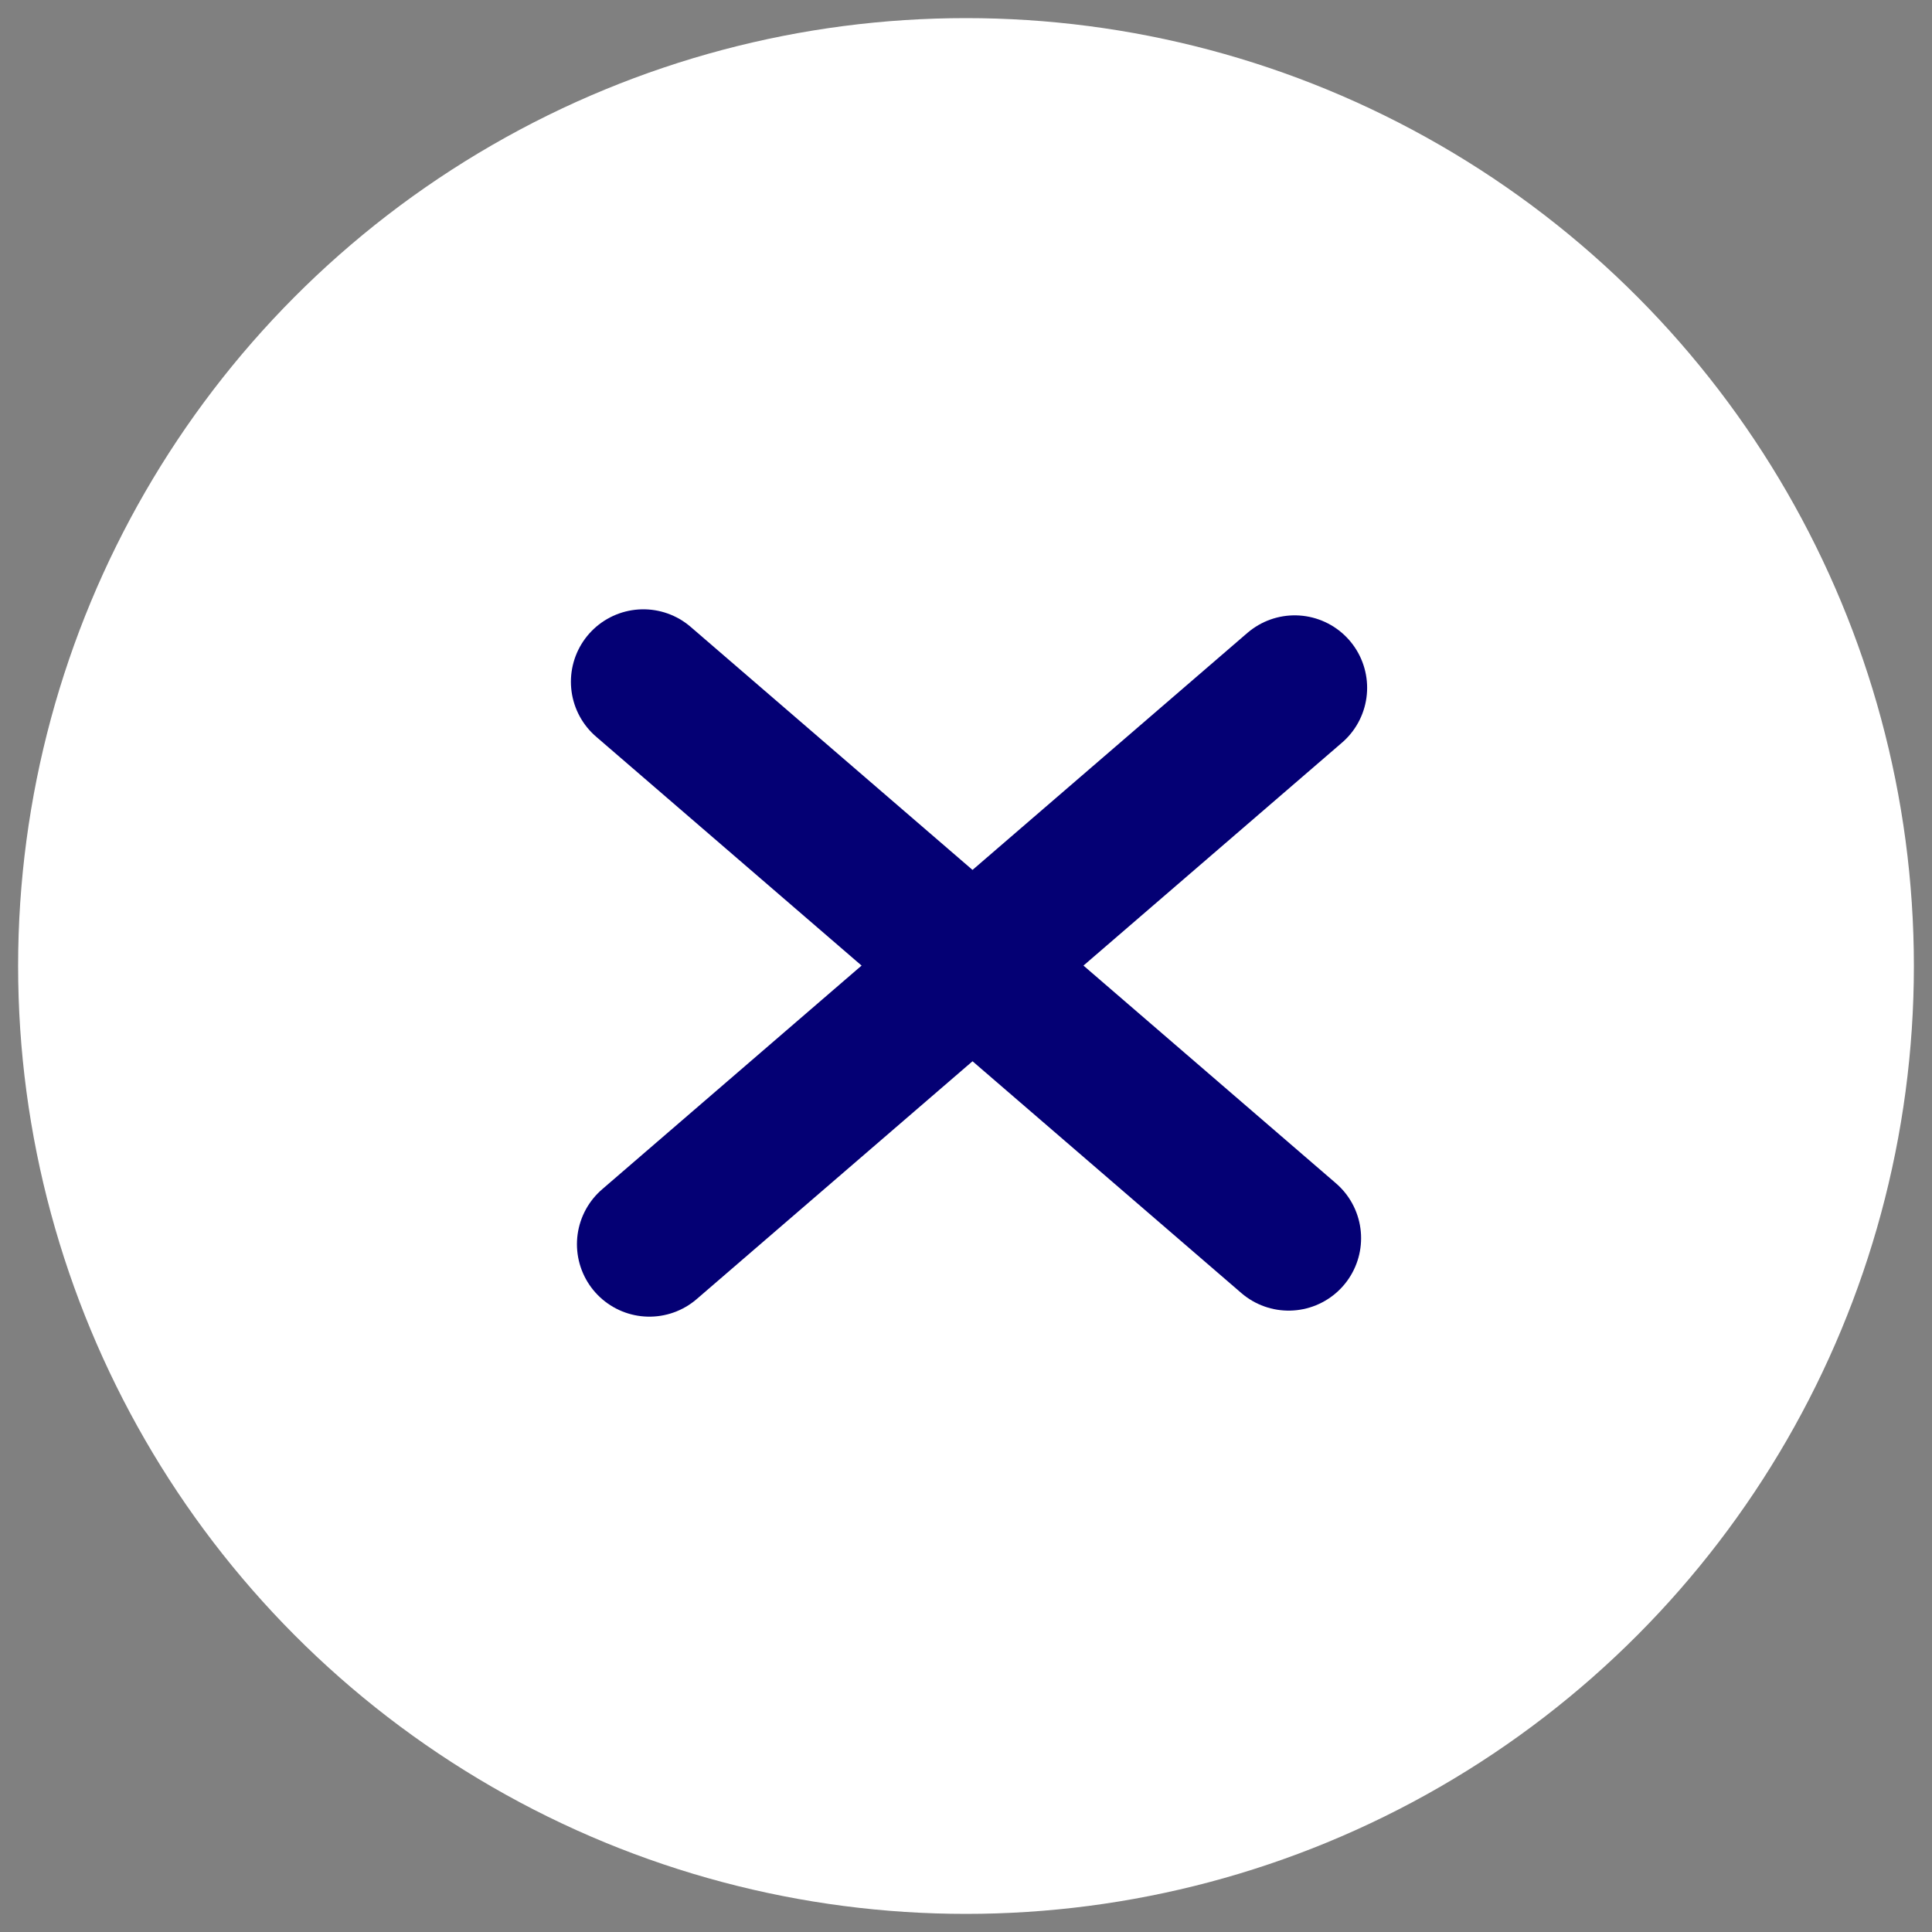 <?xml version="1.0" encoding="utf-8"?>
<!-- Generator: Adobe Illustrator 23.1.1, SVG Export Plug-In . SVG Version: 6.00 Build 0)  -->
<svg version="1.1" id="Laag_1" xmlns="http://www.w3.org/2000/svg" xmlns:xlink="http://www.w3.org/1999/xlink" x="0px" y="0px"
	 viewBox="0 0 80 80" style="enable-background:new 0 0 80 80;" xml:space="preserve">
<rect x="0" y="0" width="80" height="80" fill="#808080" stroke="none"/>
<style type="text/css">
	.st0{fill:#FFFFFF;}
	.st1{fill:none;stroke:#040074;stroke-width:6;stroke-linecap:round;stroke-miterlimit:10;}
</style>
<circle class="st0" cx="40" cy="40" r="39.25"/>
<line class="st1" x1="26.89" y1="51.52" x2="53.61" y2="28.48"/>
<line class="st1" x1="26.64" y1="28.23" x2="53.36" y2="51.27"/>
</svg>

